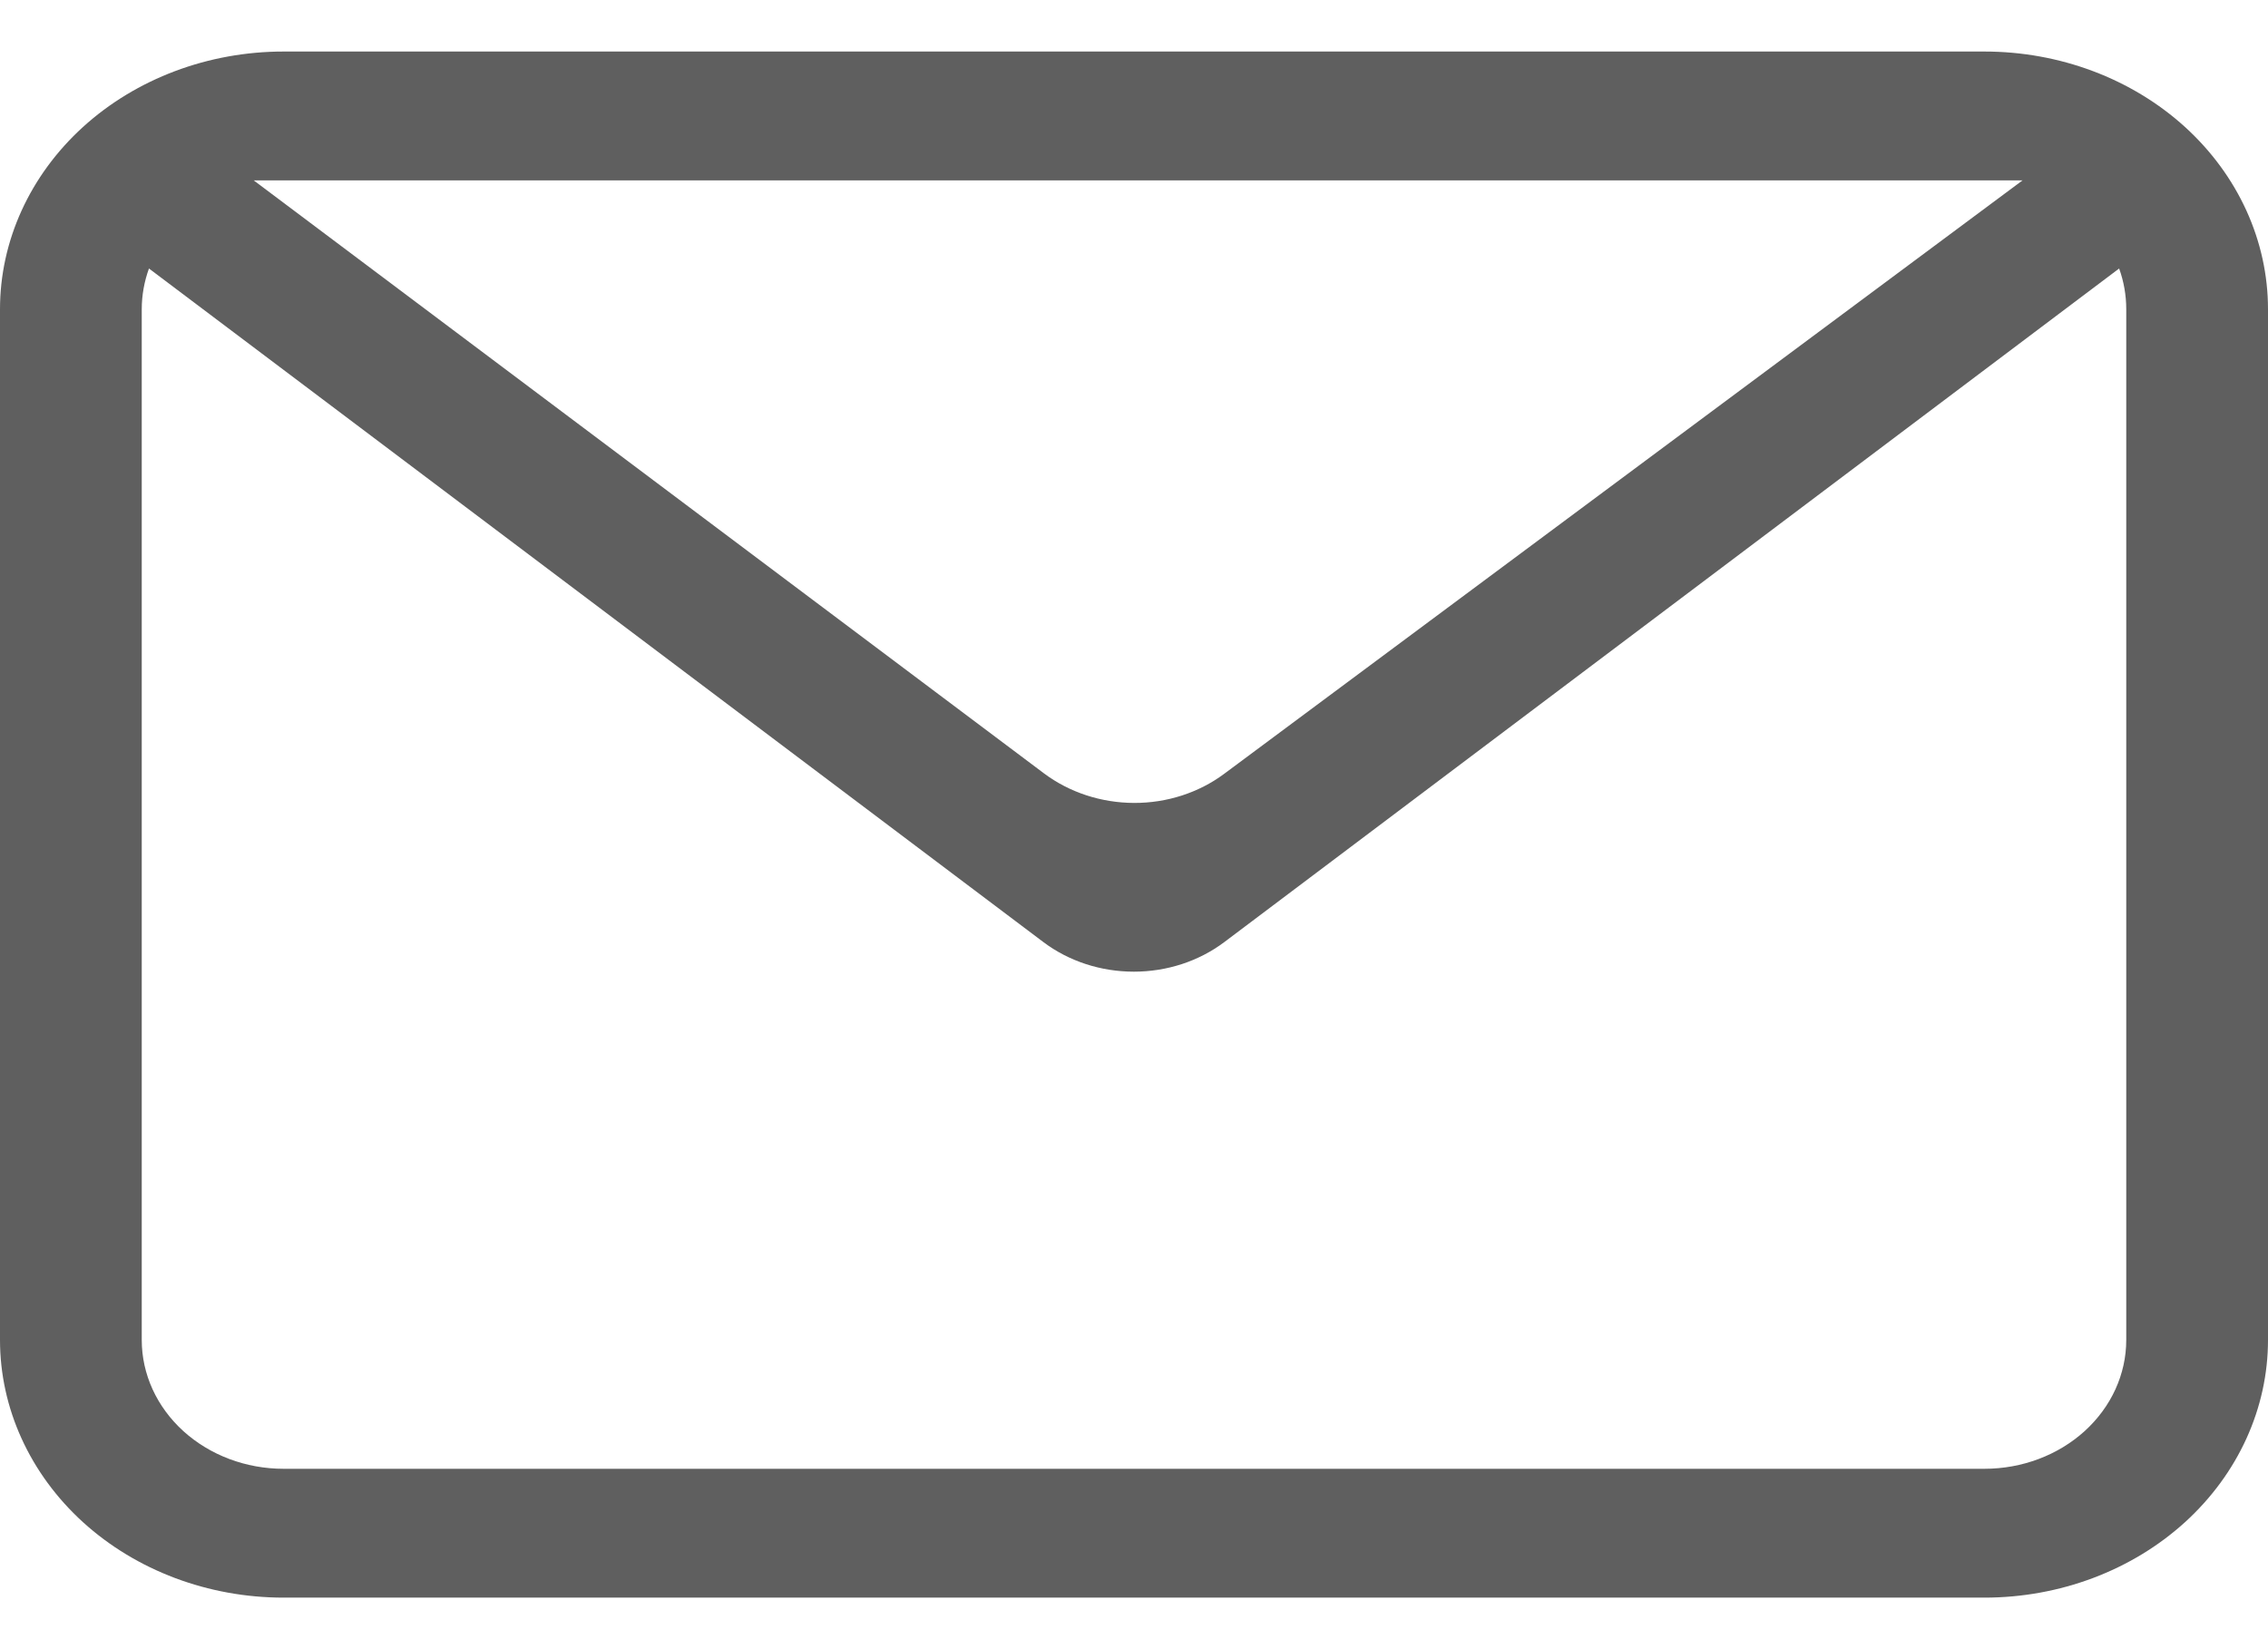 <svg width="22" height="16" viewBox="0 0 22 16" fill="none" xmlns="http://www.w3.org/2000/svg">
<path fill-rule="evenodd" clip-rule="evenodd" d="M20.556 2.605L11.876 9.14C11.629 9.326 11.319 9.427 10.999 9.427C10.678 9.427 10.368 9.326 10.121 9.14L1.445 2.605C1.399 2.732 1.375 2.866 1.375 3V13C1.375 13.332 1.52 13.649 1.778 13.884C2.036 14.118 2.385 14.25 2.75 14.25H19.25C19.615 14.25 19.964 14.118 20.222 13.884C20.48 13.649 20.625 13.332 20.625 13V3C20.625 2.866 20.602 2.732 20.556 2.605ZM2.75 0.5H19.25C19.979 0.5 20.679 0.763 21.195 1.232C21.71 1.701 22 2.337 22 3V13C22 13.663 21.71 14.299 21.195 14.768C20.679 15.237 19.979 15.5 19.25 15.5H2.75C2.021 15.5 1.321 15.237 0.805 14.768C0.29 14.299 0 13.663 0 13V3C0 2.337 0.29 1.701 0.805 1.232C1.321 0.763 2.021 0.5 2.75 0.5ZM2.461 1.75L10.128 7.504C10.374 7.688 10.682 7.789 11.001 7.79C11.319 7.791 11.628 7.691 11.874 7.508L19.619 1.75H2.461Z" fill="#5F5F5F"/>
</svg>
